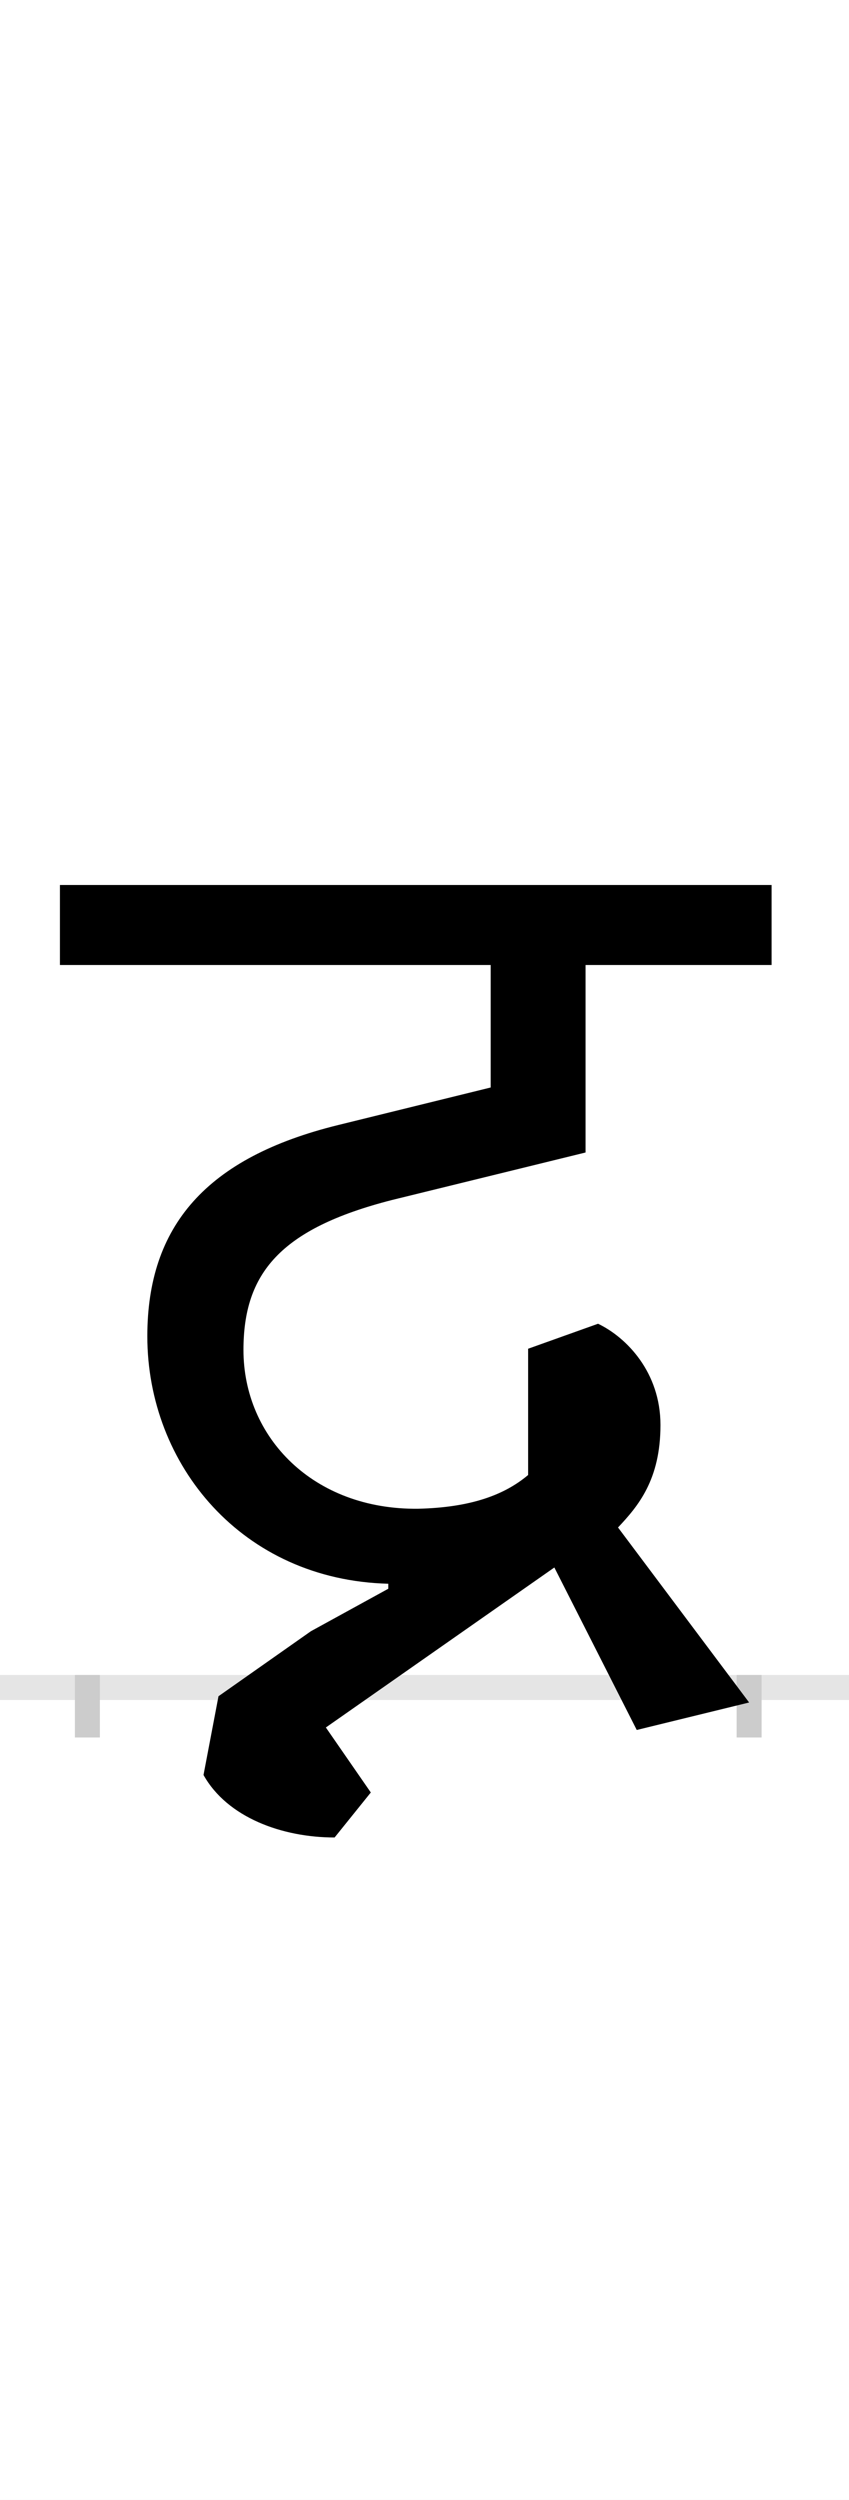 <?xml version="1.0" encoding="UTF-8"?>
<svg height="200.0" version="1.1" width="68.0" xmlns="http://www.w3.org/2000/svg" xmlns:xlink="http://www.w3.org/1999/xlink">
 <rect width="100%" height="100%" fill="#808080" stroke="none"/>
 <path d="M0,0 l68,0 l0,200 l-68,0 Z M0,0" fill="rgb(255,255,255)" transform="matrix(1,0,0,-1,0.0,200.0)"/>
 <path d="M0,0 l68,0" fill="none" stroke="rgb(229,229,229)" stroke-width="2" transform="matrix(1,0,0,-1,0.0,135.0)"/>
 <path d="M0,1 l0,-5" fill="none" stroke="rgb(204,204,204)" stroke-width="2" transform="matrix(1,0,0,-1,7.0,135.0)"/>
 <path d="M0,1 l0,-5" fill="none" stroke="rgb(204,204,204)" stroke-width="2" transform="matrix(1,0,0,-1,60.0,135.0)"/>
 <path d="M241,79 l-62,-34 l-74,-52 l-12,-63 c19,-34,63,-50,105,-50 l29,36 l-36,52 l183,128 l66,-130 l90,22 l-105,140 c16,17,34,38,34,82 c0,42,-27,70,-50,81 l-56,-20 l0,-101 c-19,-16,-46,-26,-88,-27 c-84,-1,-140,57,-140,127 c0,61,29,97,119,120 l155,38 l0,150 l149,0 l0,64 l-570,0 l0,-64 l345,0 l0,-98 l-122,-30 c-106,-26,-153,-81,-153,-169 c0,-103,76,-195,193,-198 Z M241,79" fill="rgb(0,0,0)" transform="matrix(0.1,0.0,0.0,-0.1,7.0,135.0)"/>
</svg>